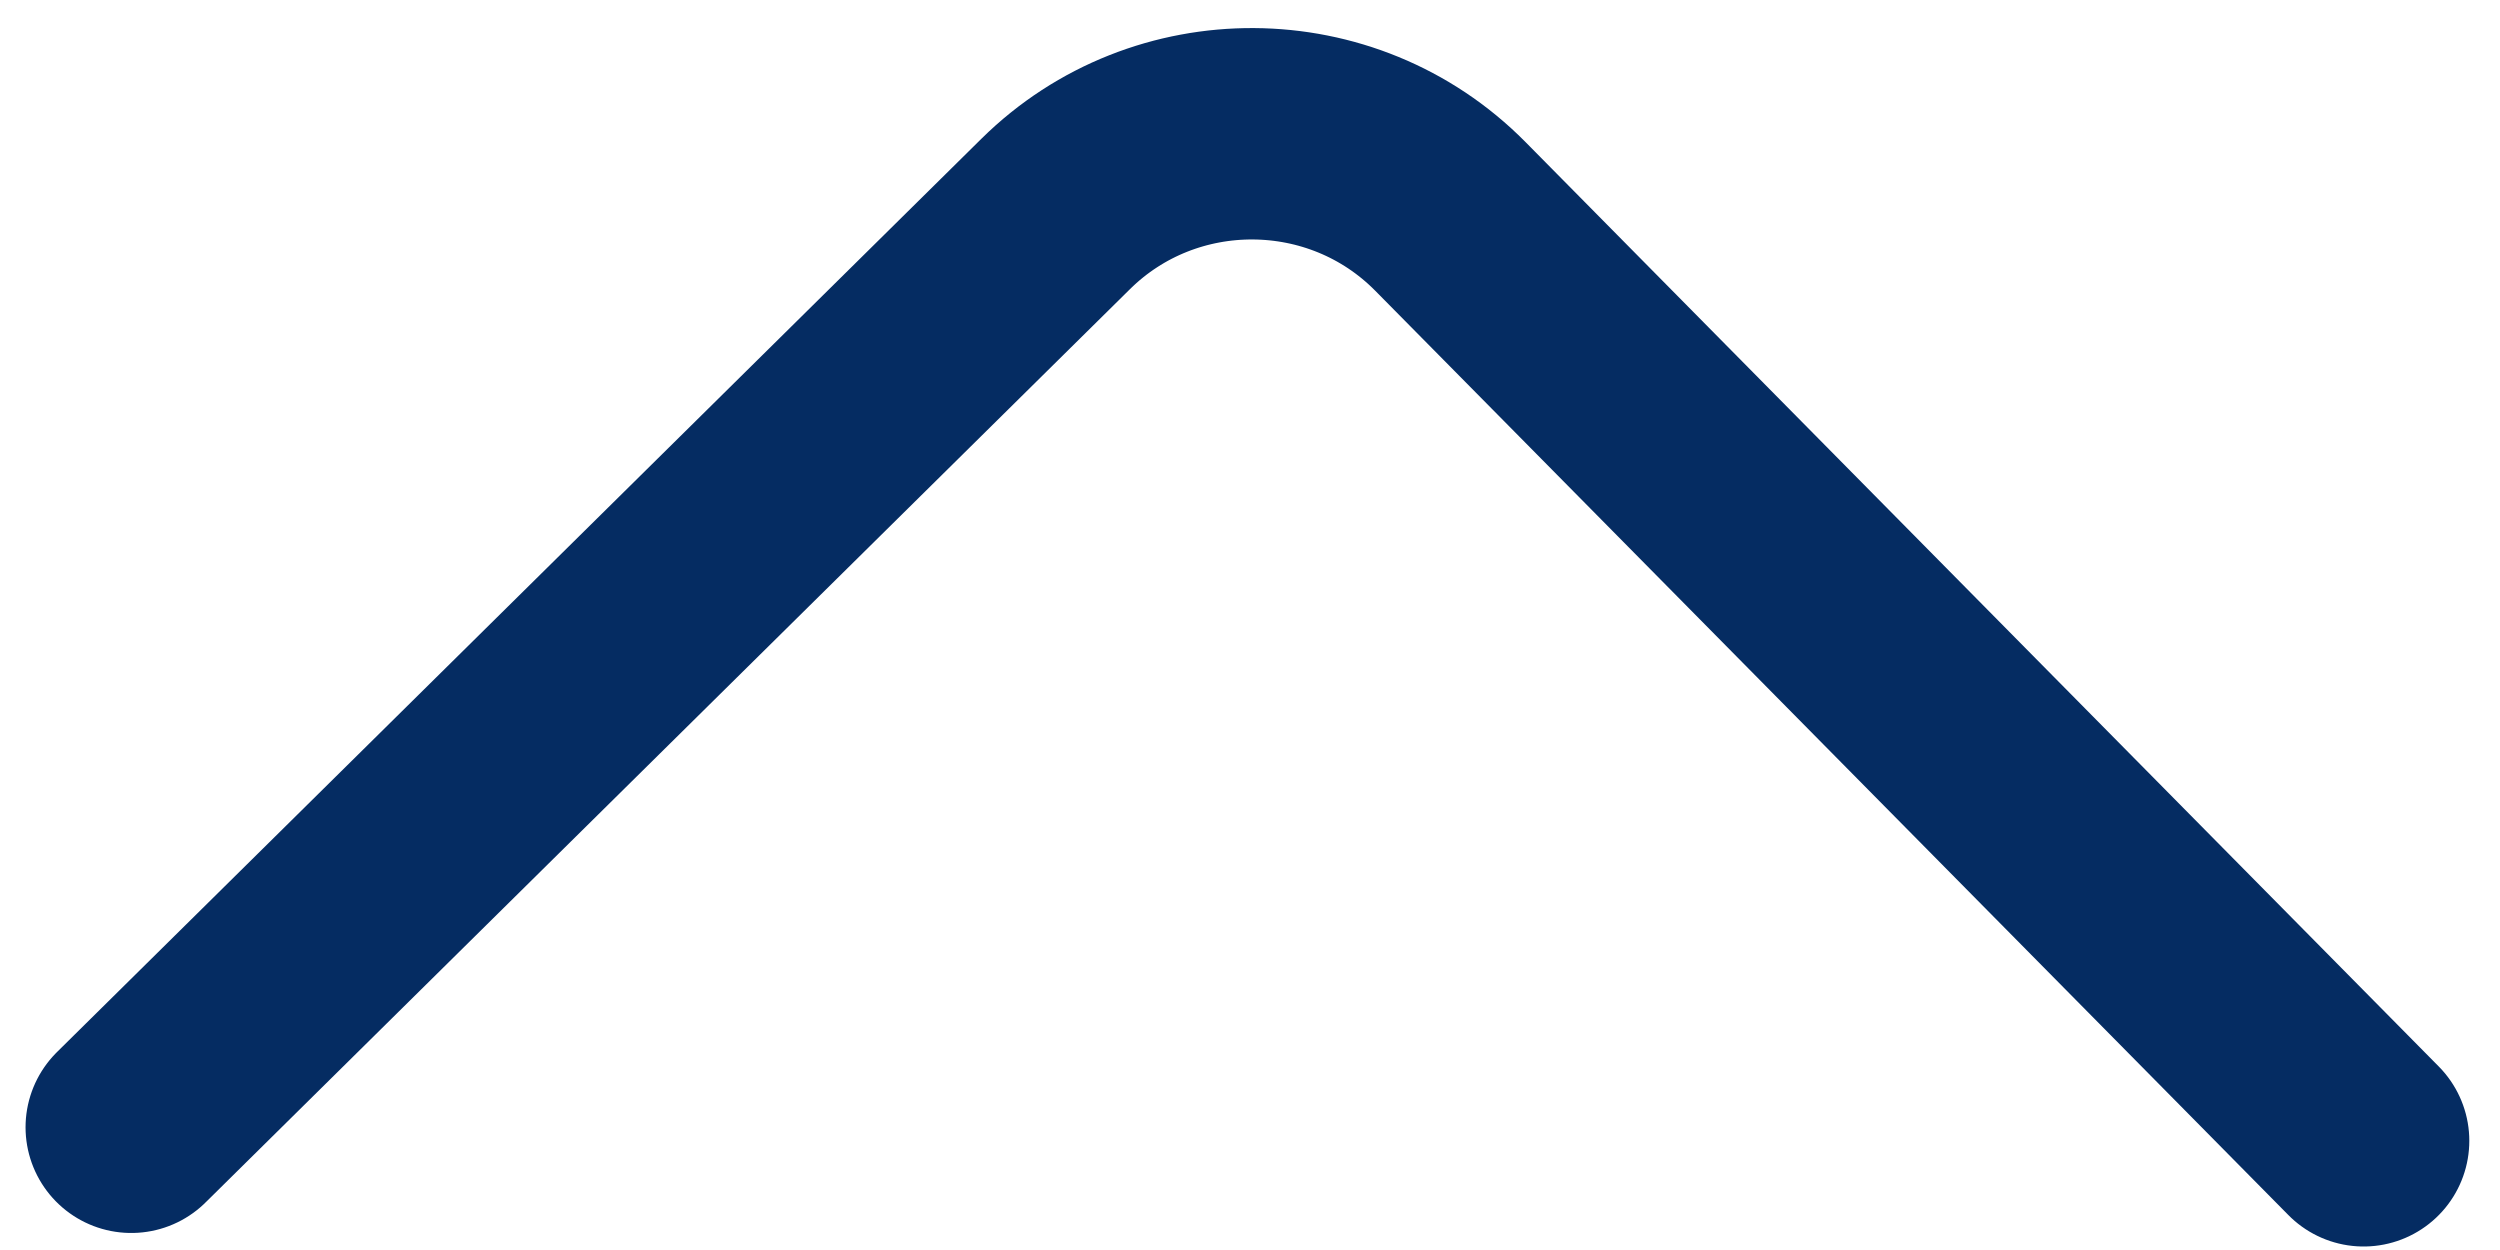 <svg xmlns="http://www.w3.org/2000/svg" width="34" height="17" viewBox="0 0 34 17" fill="none"><path d="M1.785 15.331L14.357 2.91C15.842 1.443 18.257 1.458 19.724 2.942L32.145 15.515" stroke="#052C62" stroke-width="2.875" stroke-miterlimit="10" stroke-linecap="round" stroke-linejoin="round"></path></svg>